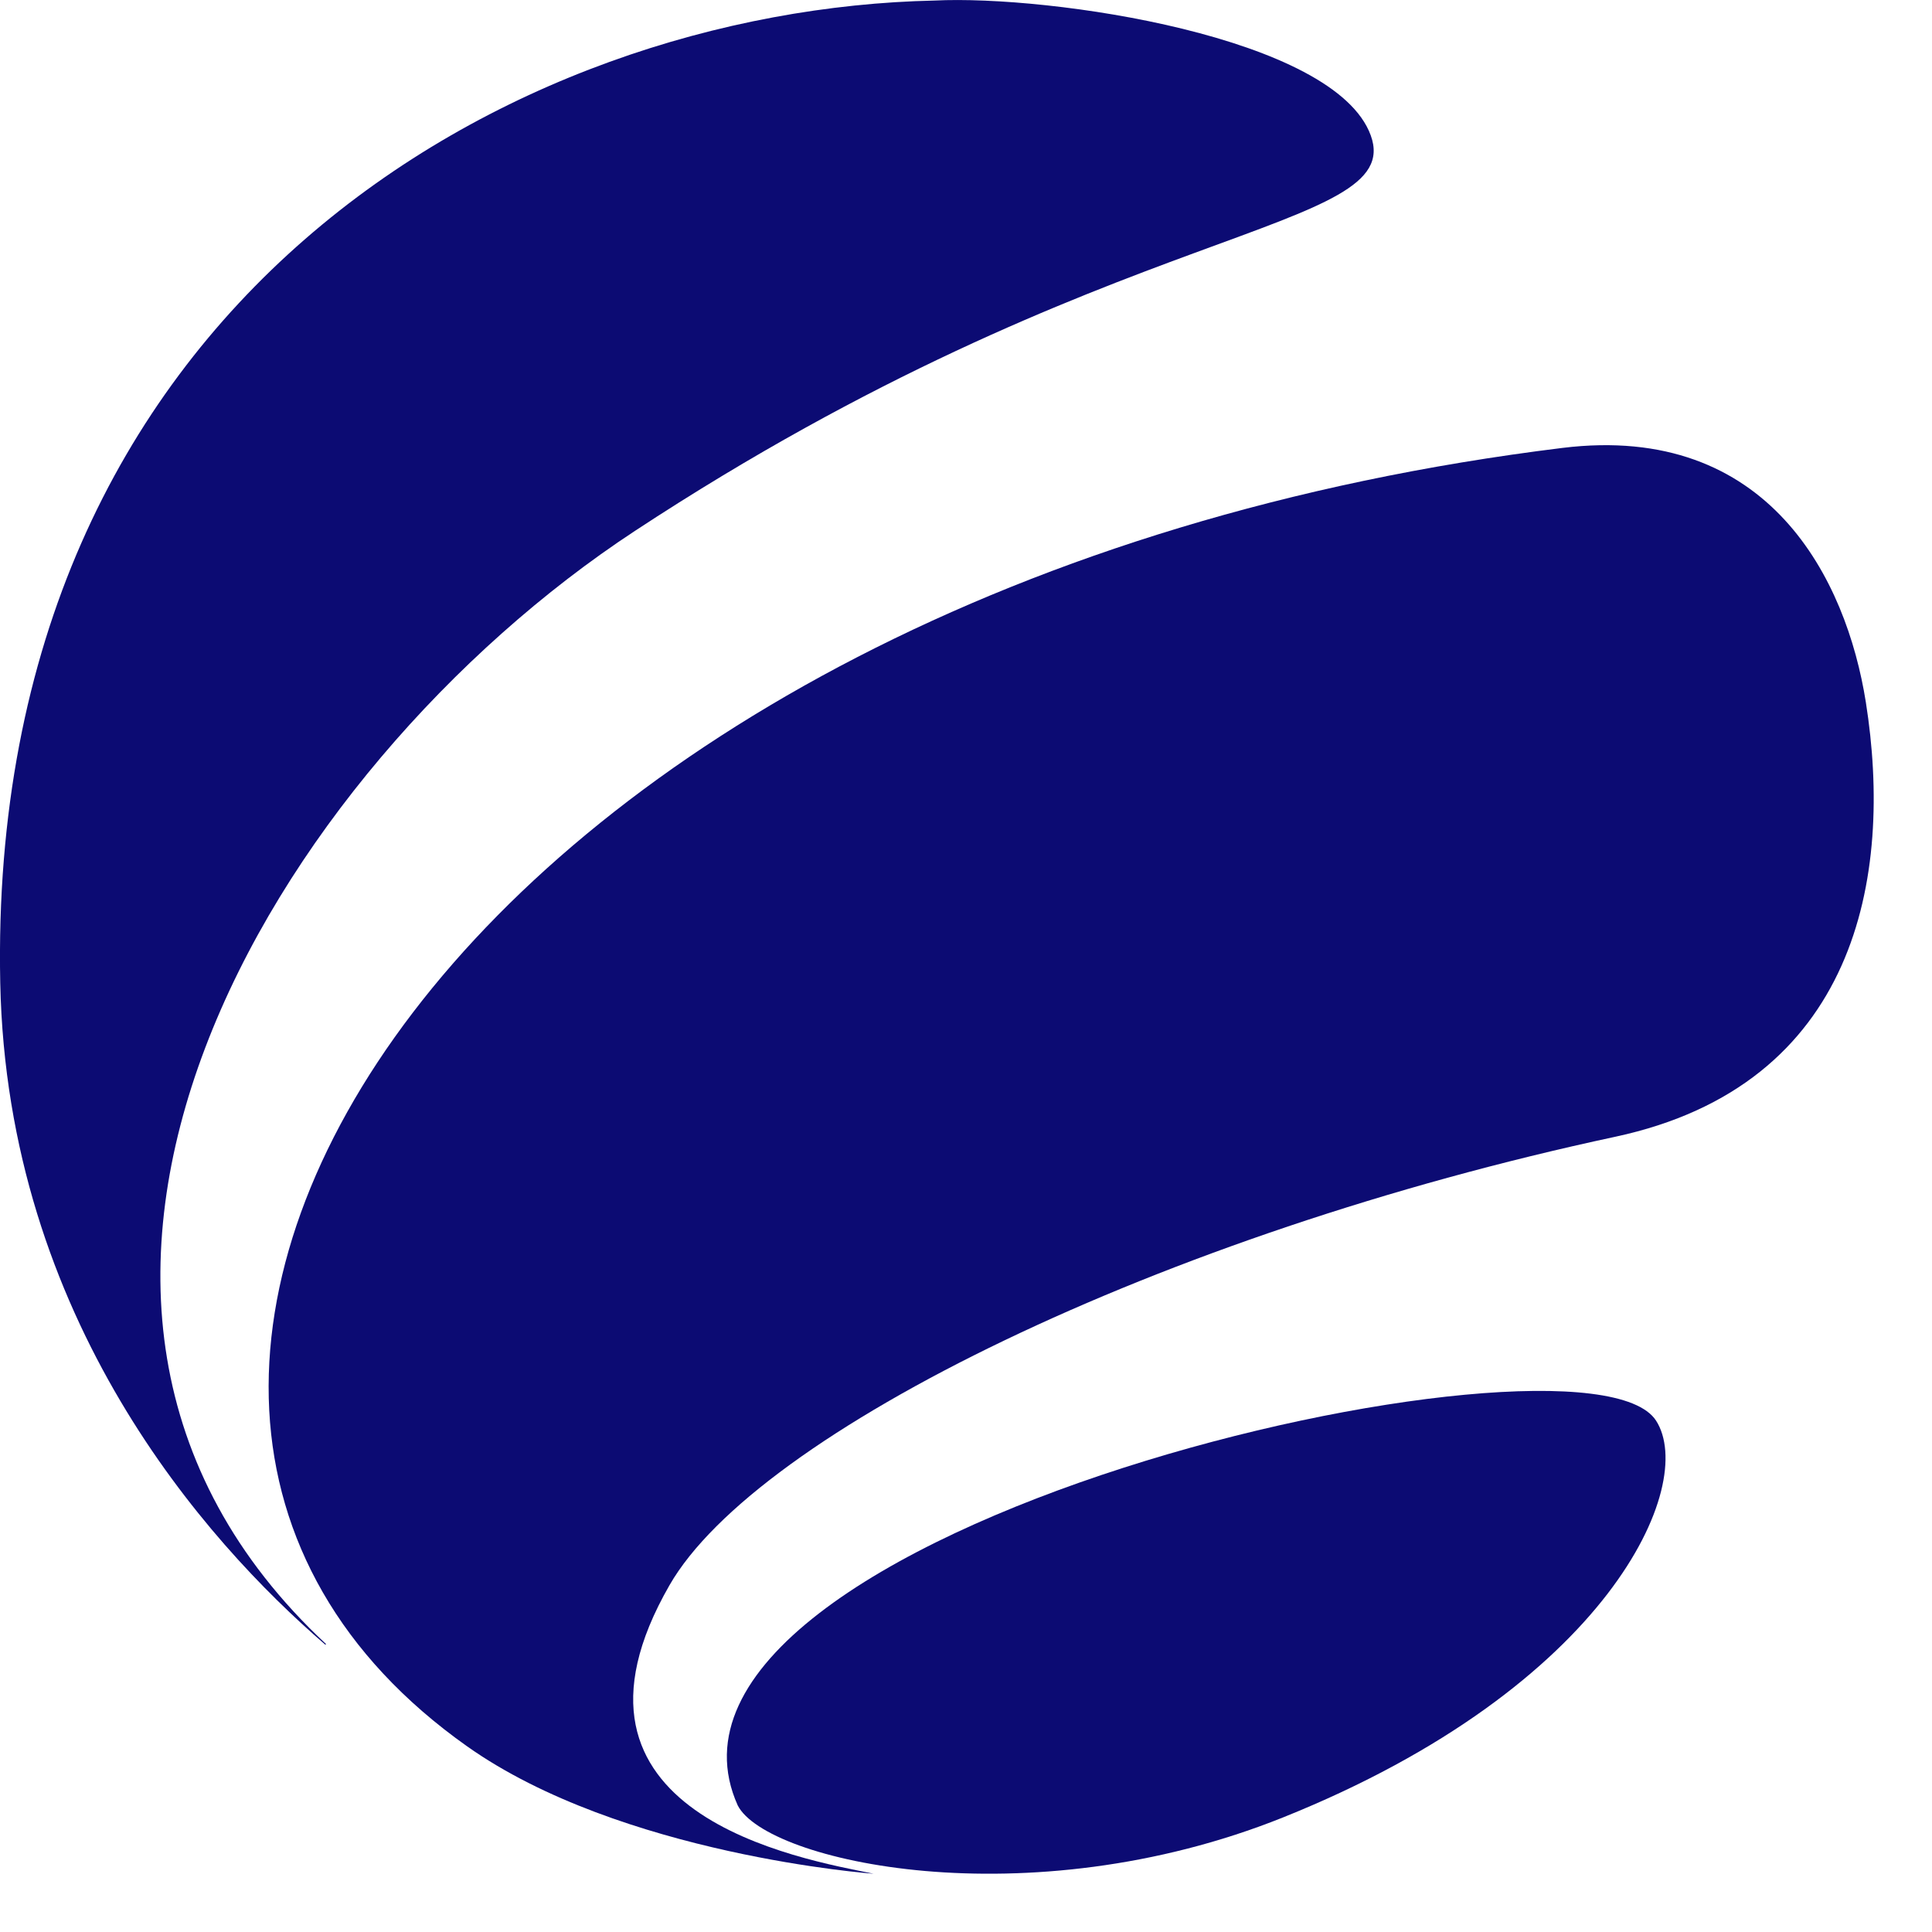 <svg width="32" height="32" viewBox="0 0 32 32" fill="none" xmlns="http://www.w3.org/2000/svg">
  <path d="M25.878 7.419C7.733 9.655 -0.699 22.952 7.733 28.922C10.286 30.73 14.47 31.035 14.47 31.035C13.271 30.79 8.907 30.053 11.089 26.256C12.541 23.727 19.221 20.442 26.755 18.828C30.75 17.97 31.364 14.536 30.904 11.629C30.584 9.611 29.31 6.996 25.878 7.419Z" fill="#0C0B73"/>
  <path d="M22.704 2.243C22.11 0.607 17.394 -0.086 15.478 0.009C8.517 0.157 -0.225 4.994 0.004 16.279C0.119 21.841 3.396 25.523 5.388 27.241C5.391 27.238 5.398 27.235 5.401 27.232C-0.727 21.518 4.483 12.758 10.517 8.793C18.404 3.611 23.298 3.877 22.704 2.243Z" fill="#0C0B73"/>
  <path d="M12.219 29.903C12.694 30.835 17.012 31.802 21.252 30.102C26.654 27.935 28.112 24.594 27.43 23.531C26.236 21.672 10.172 25.345 12.219 29.903Z" fill="#0C0B73"/>
</svg>
